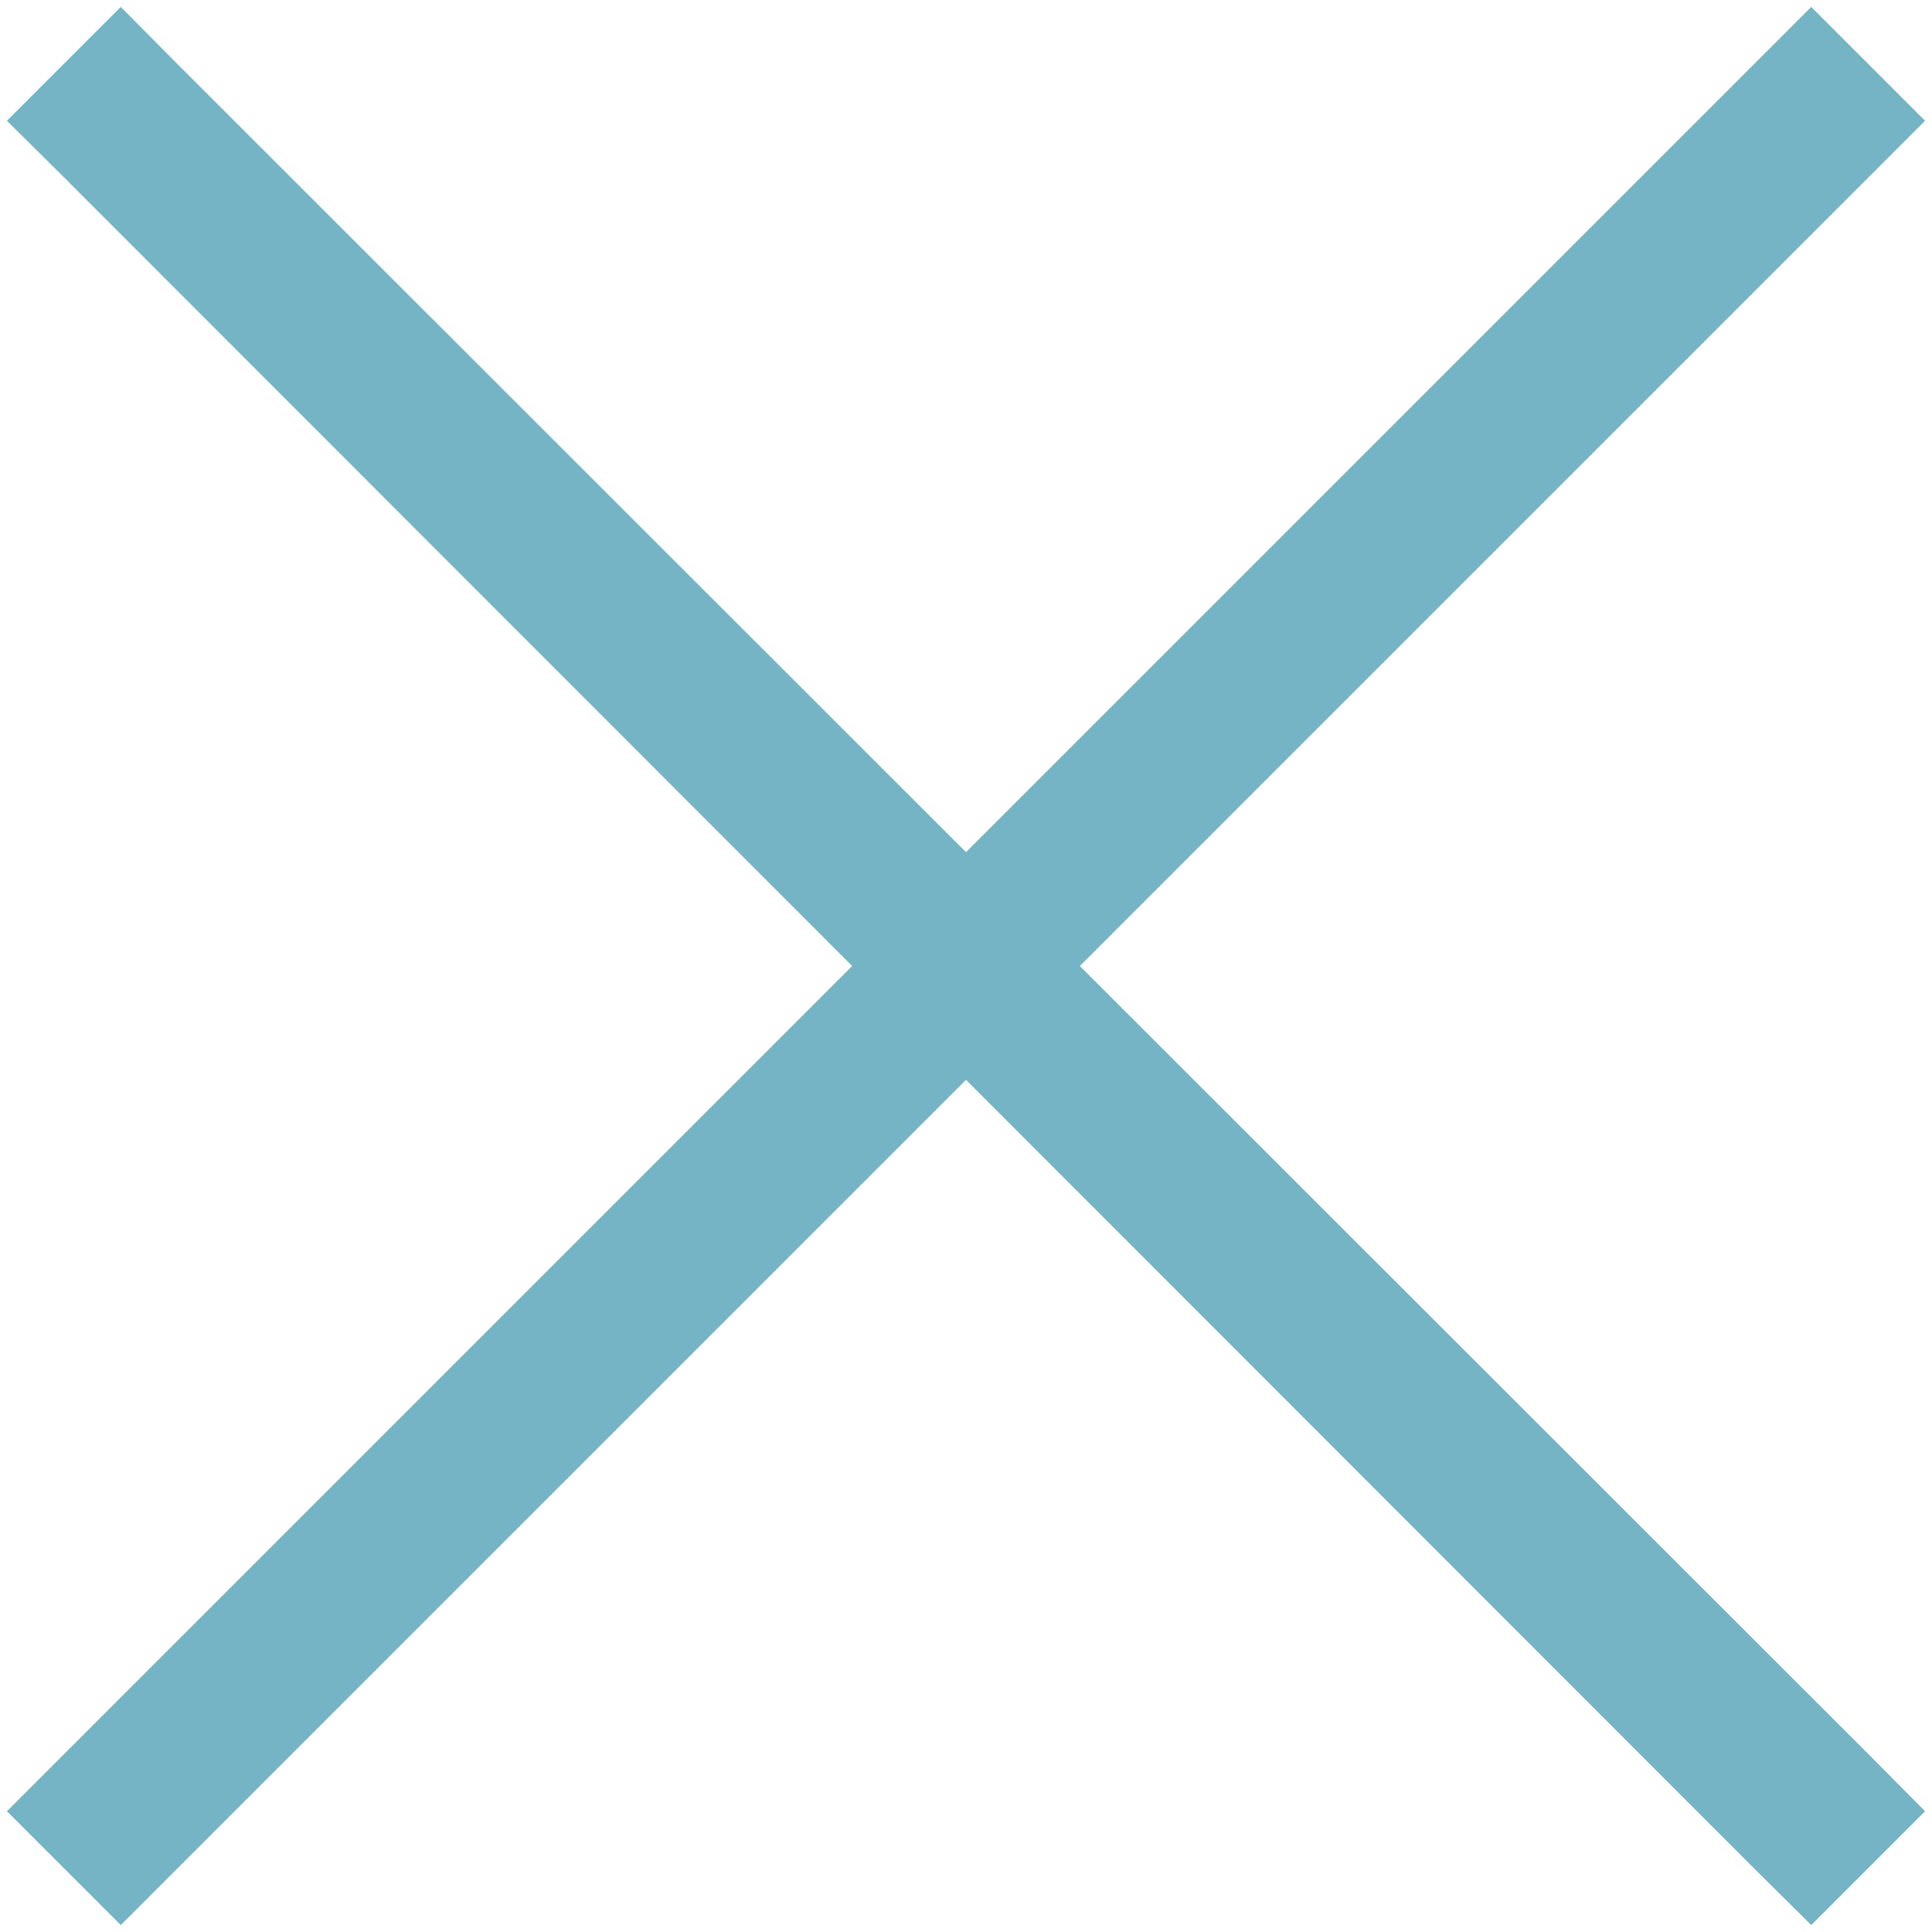 <svg xmlns='http://www.w3.org/2000/svg' xmlns:xlink='http://www.w3.org/1999/xlink' viewBox='0 0 12 12' version='1.1' fill='#74b4c4'>
    <polygon points='.75 .043 .043 .75 .398 1.102 5.293 6 .043 11.25 .75 11.957 6 6.707 10.895 11.605 11.25 11.957 11.957 11.25 11.605 10.895 6.707 6 11.957 .75 11.25 .043 6 5.293 1.102 .398' />
</svg>